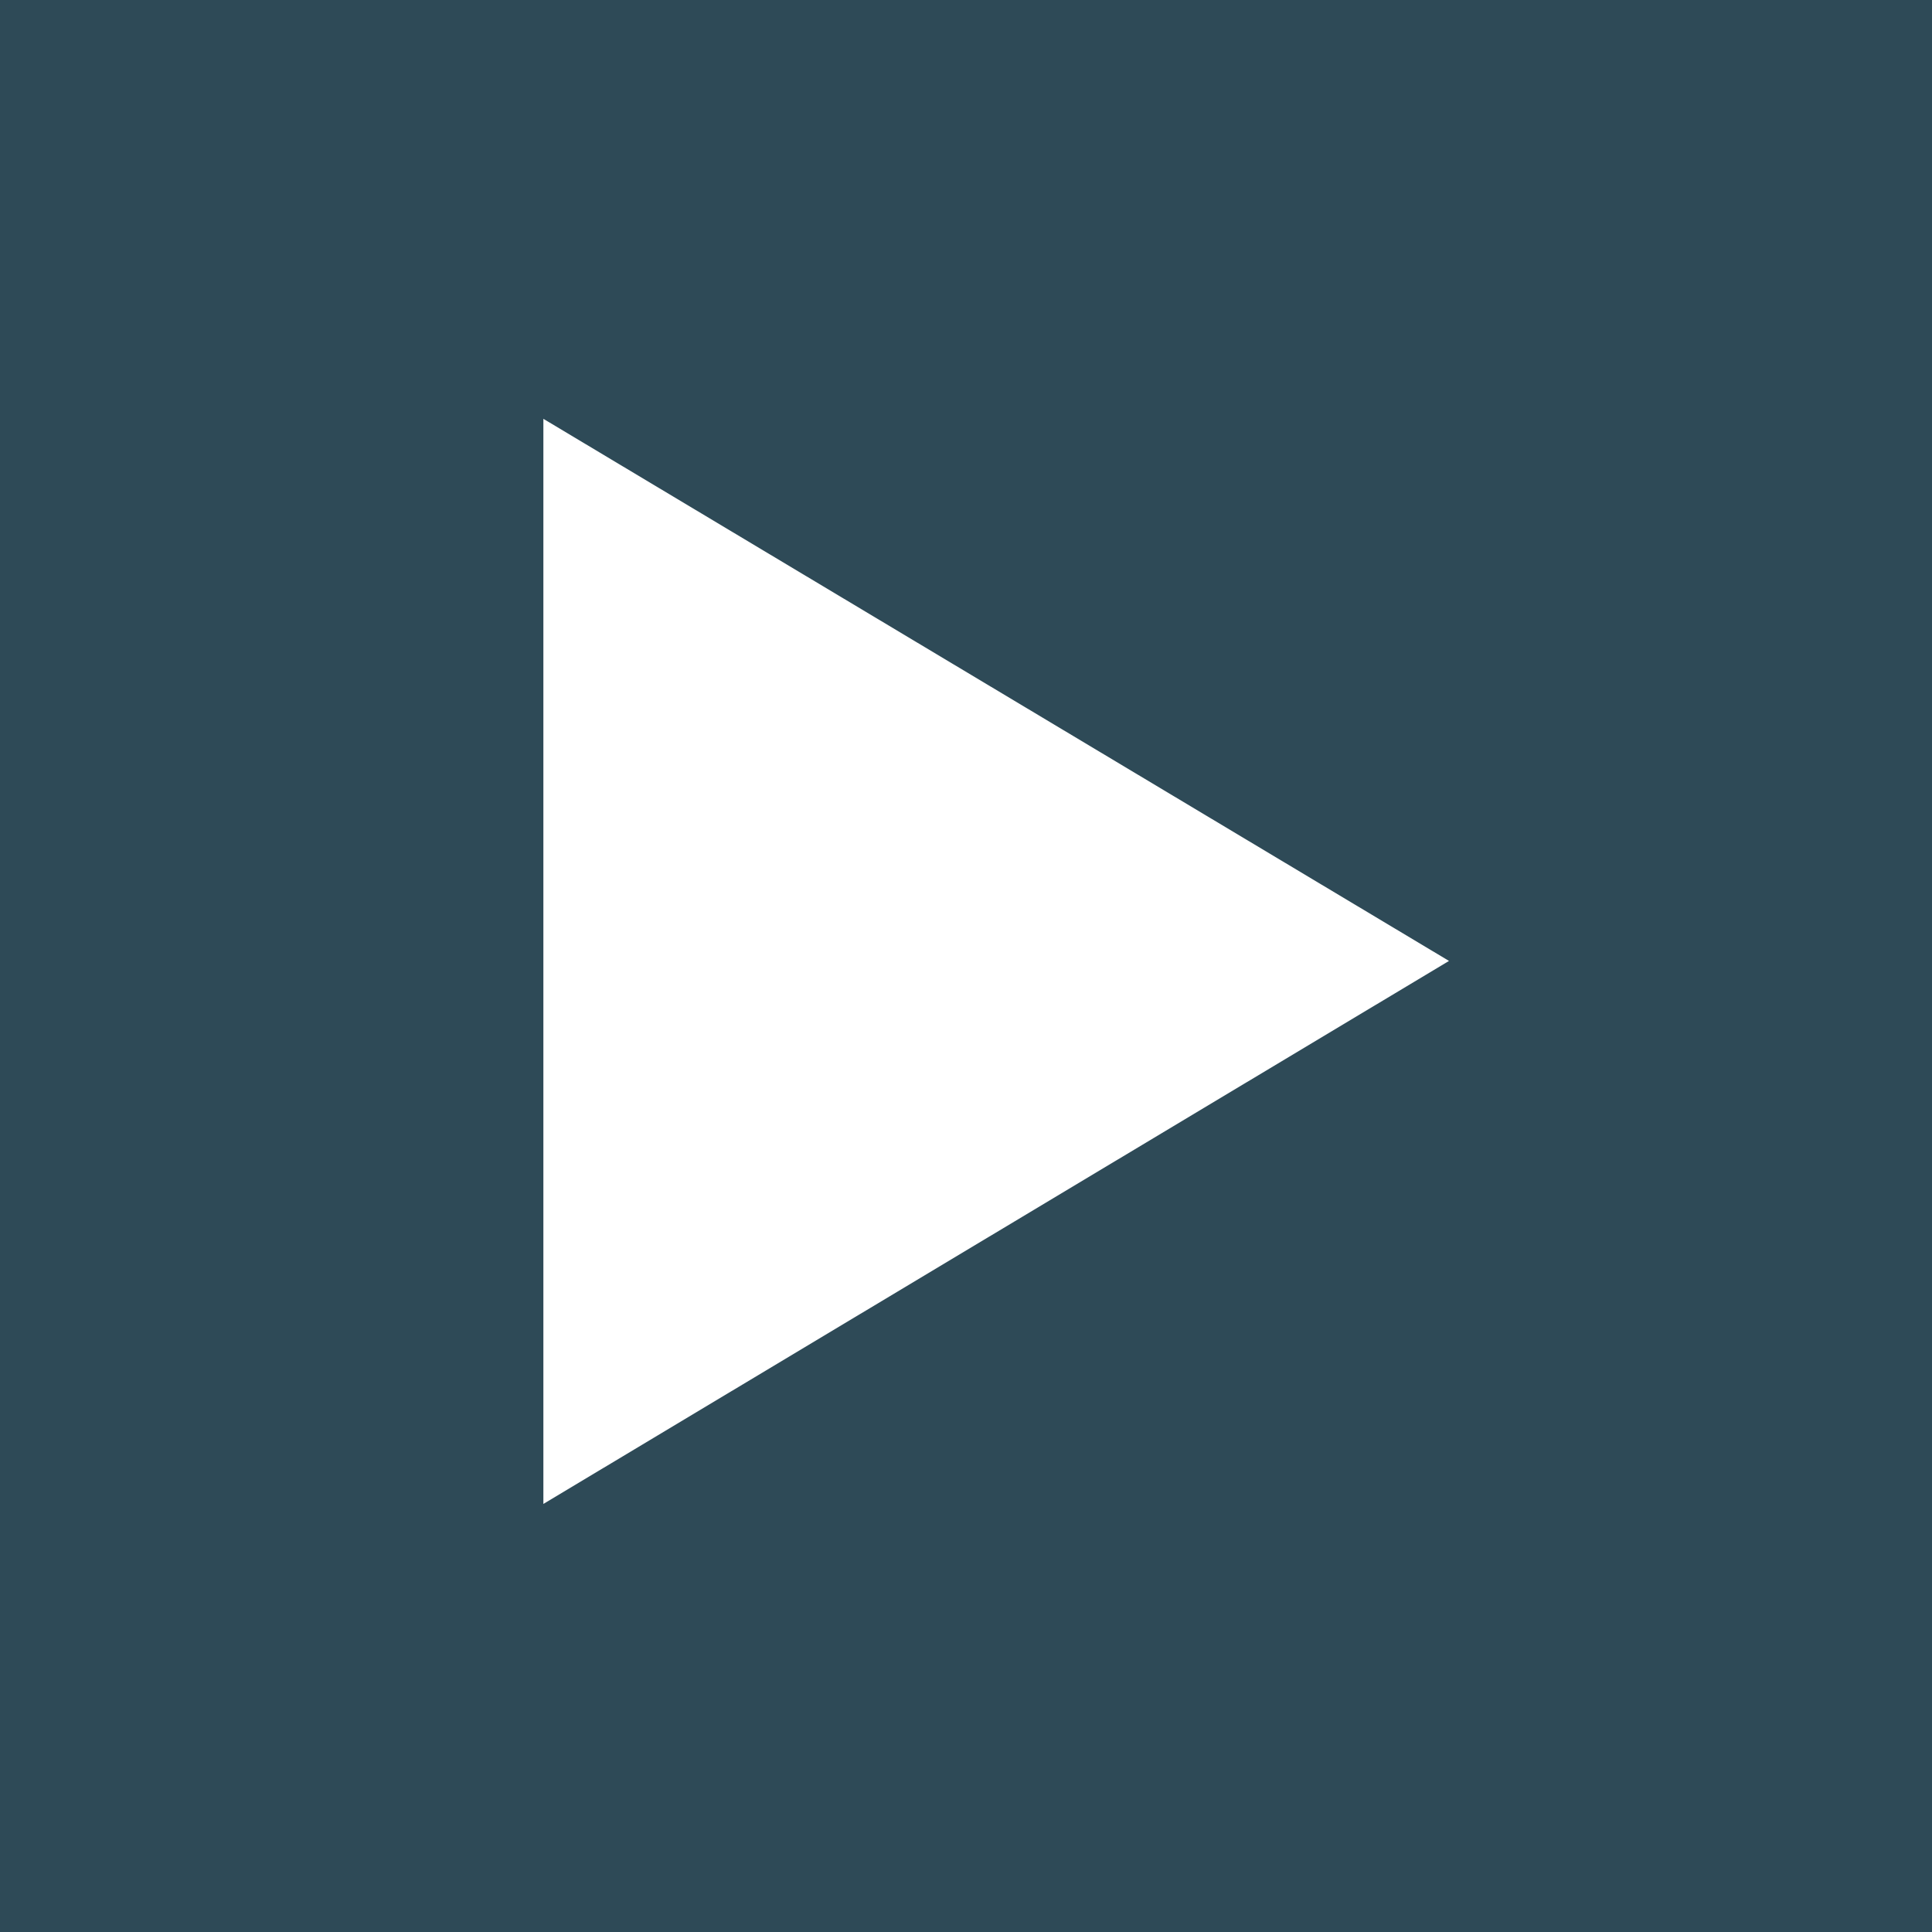 <svg id="Play_button" data-name="Play button" xmlns="http://www.w3.org/2000/svg" width="32" height="32" viewBox="0 0 32 32">
  <defs>
    <style>
      .cls-1 {
      fill: #2e4a57;
      }

      .cls-2 {
      fill: #fff;
      fill-rule: evenodd;
      }
    </style>
  </defs>
  <rect id="button" class="cls-1" width="32" height="32"/>
  <path id="icon" class="cls-2" d="M802,452.91V434.937l15,8.979Z" transform="translate(-793 -428)"/>
</svg>
